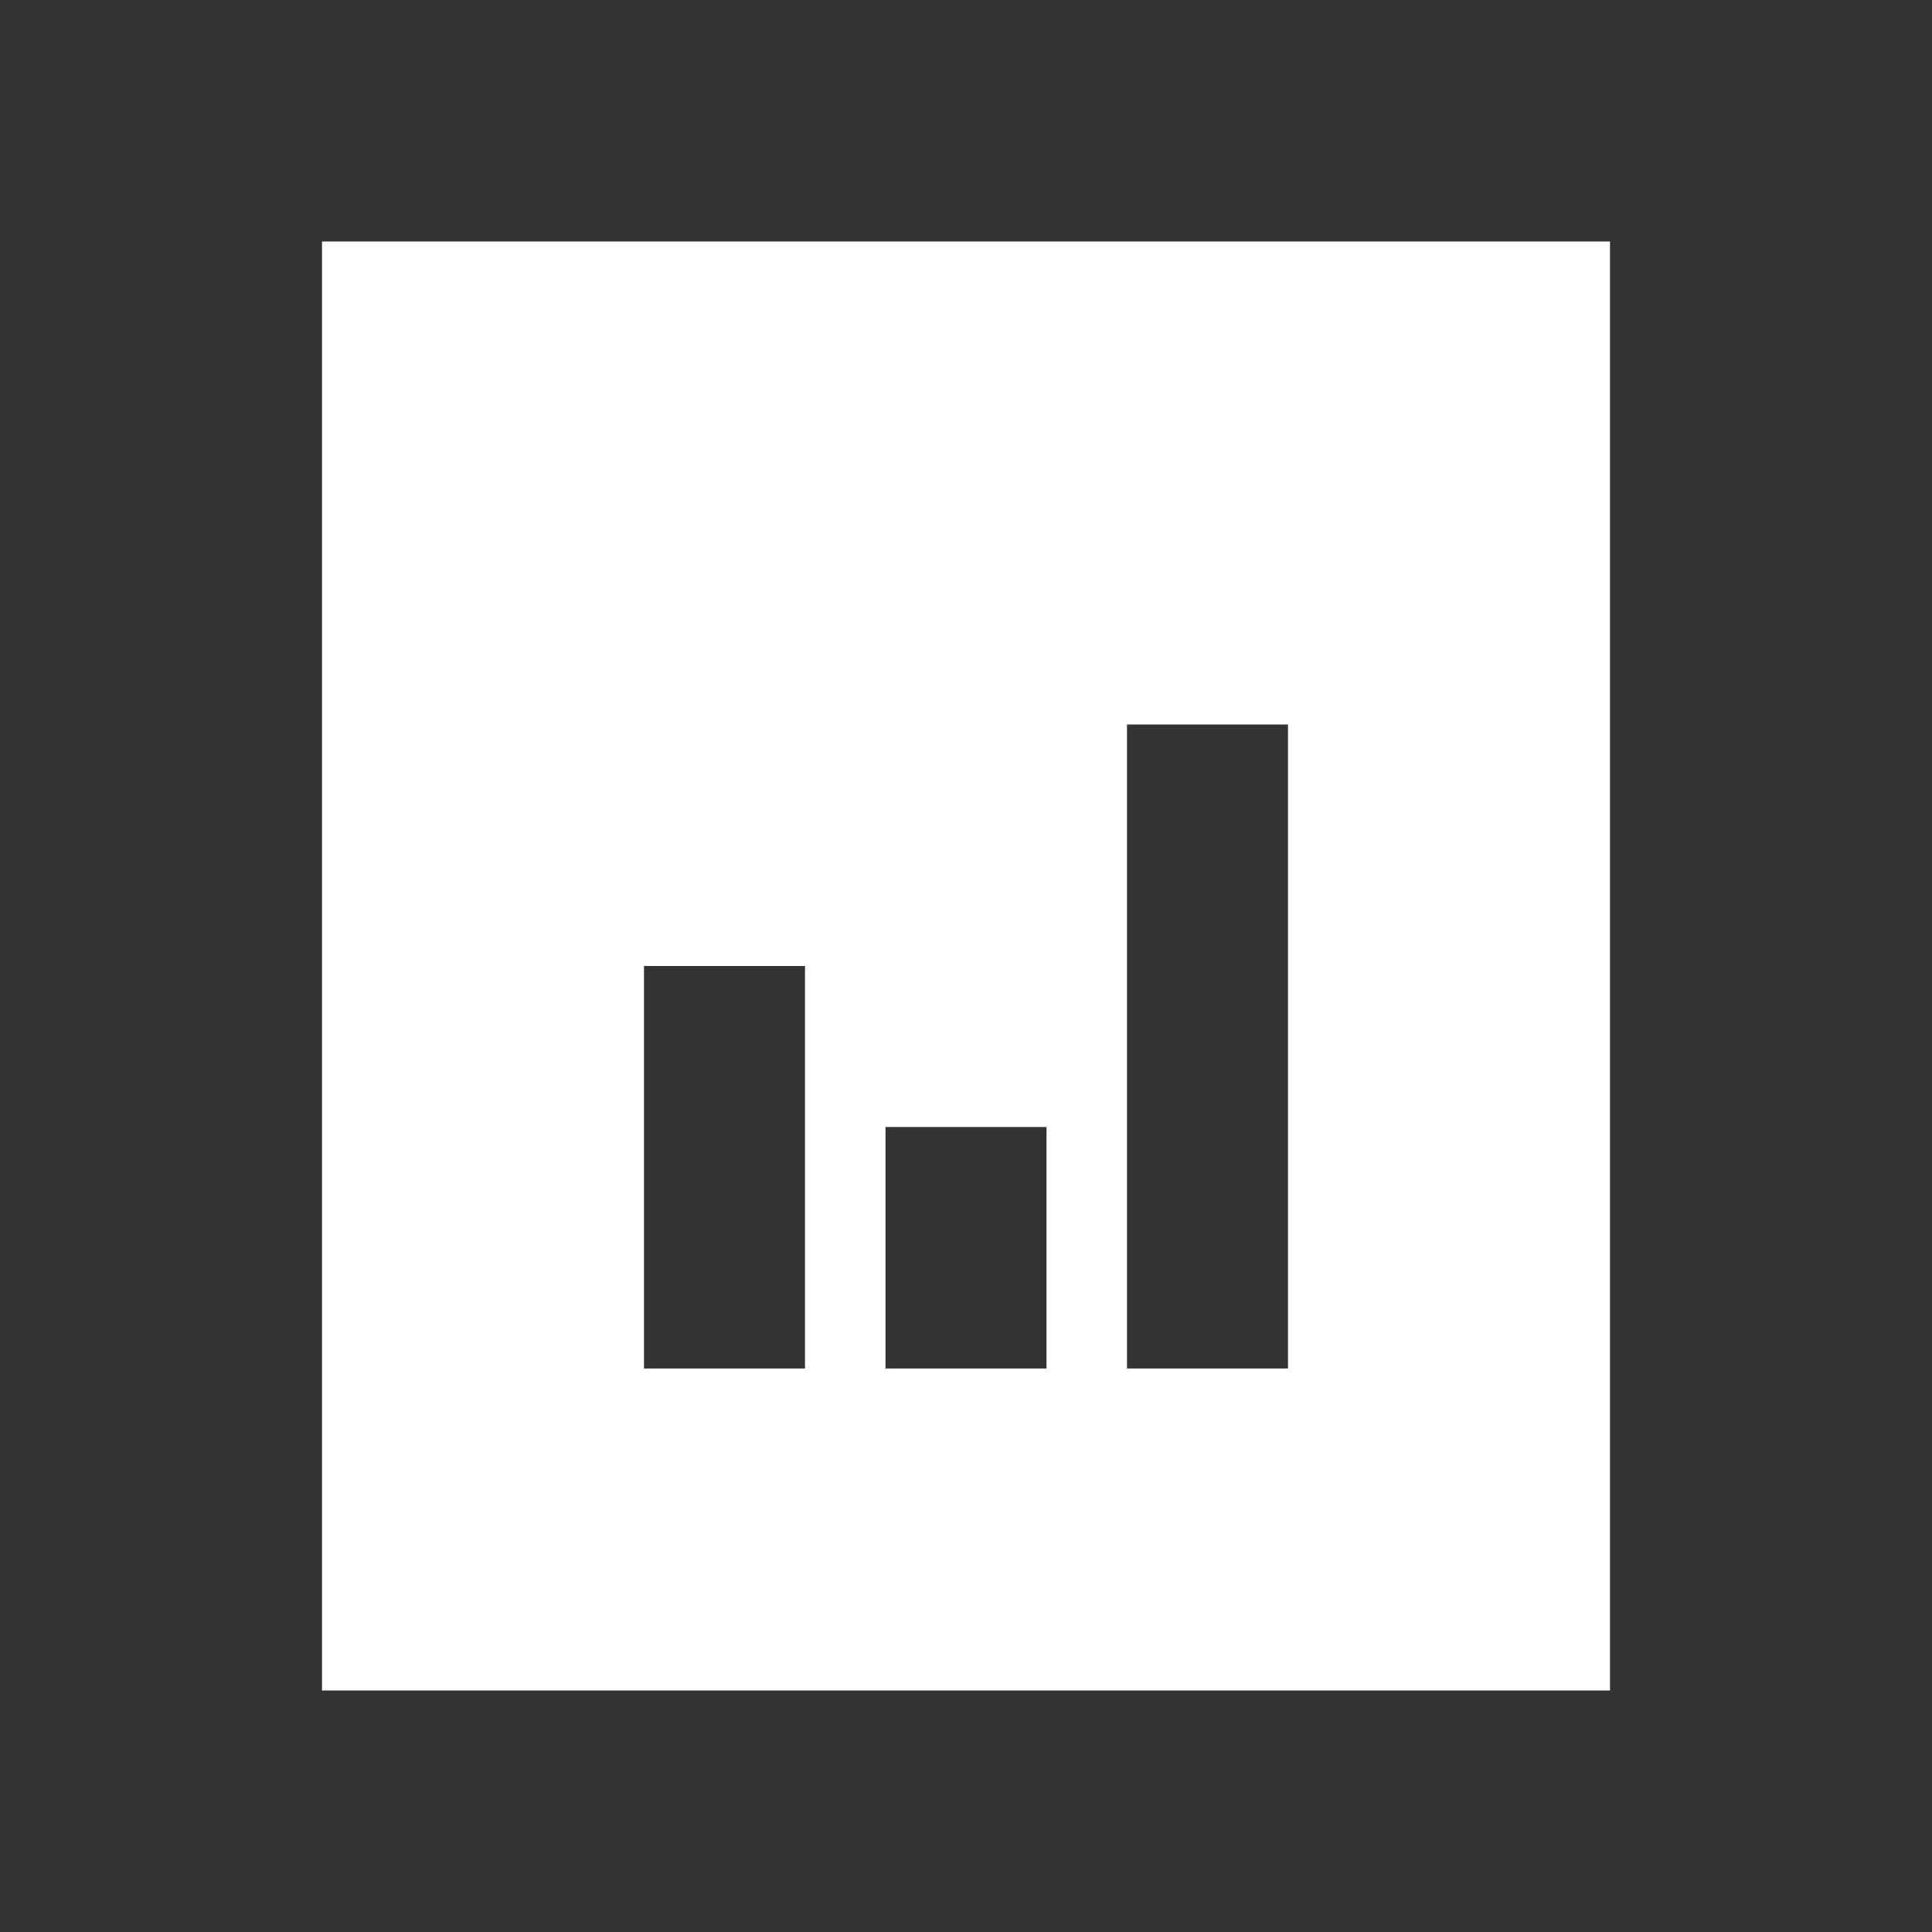 <svg xmlns="http://www.w3.org/2000/svg" width="24" height="24" viewBox="0 0 24 24" fill="white">
  <rect x="0" y="0" width="24" height="24" fill="#333333" stroke="none"/>
  <path d="M4 3h16v18H4V3zm4 14h2v-5H8v5zm6 0h2v-8h-2v8zm-3 0h2v-3h-2v3z"/>
</svg>
